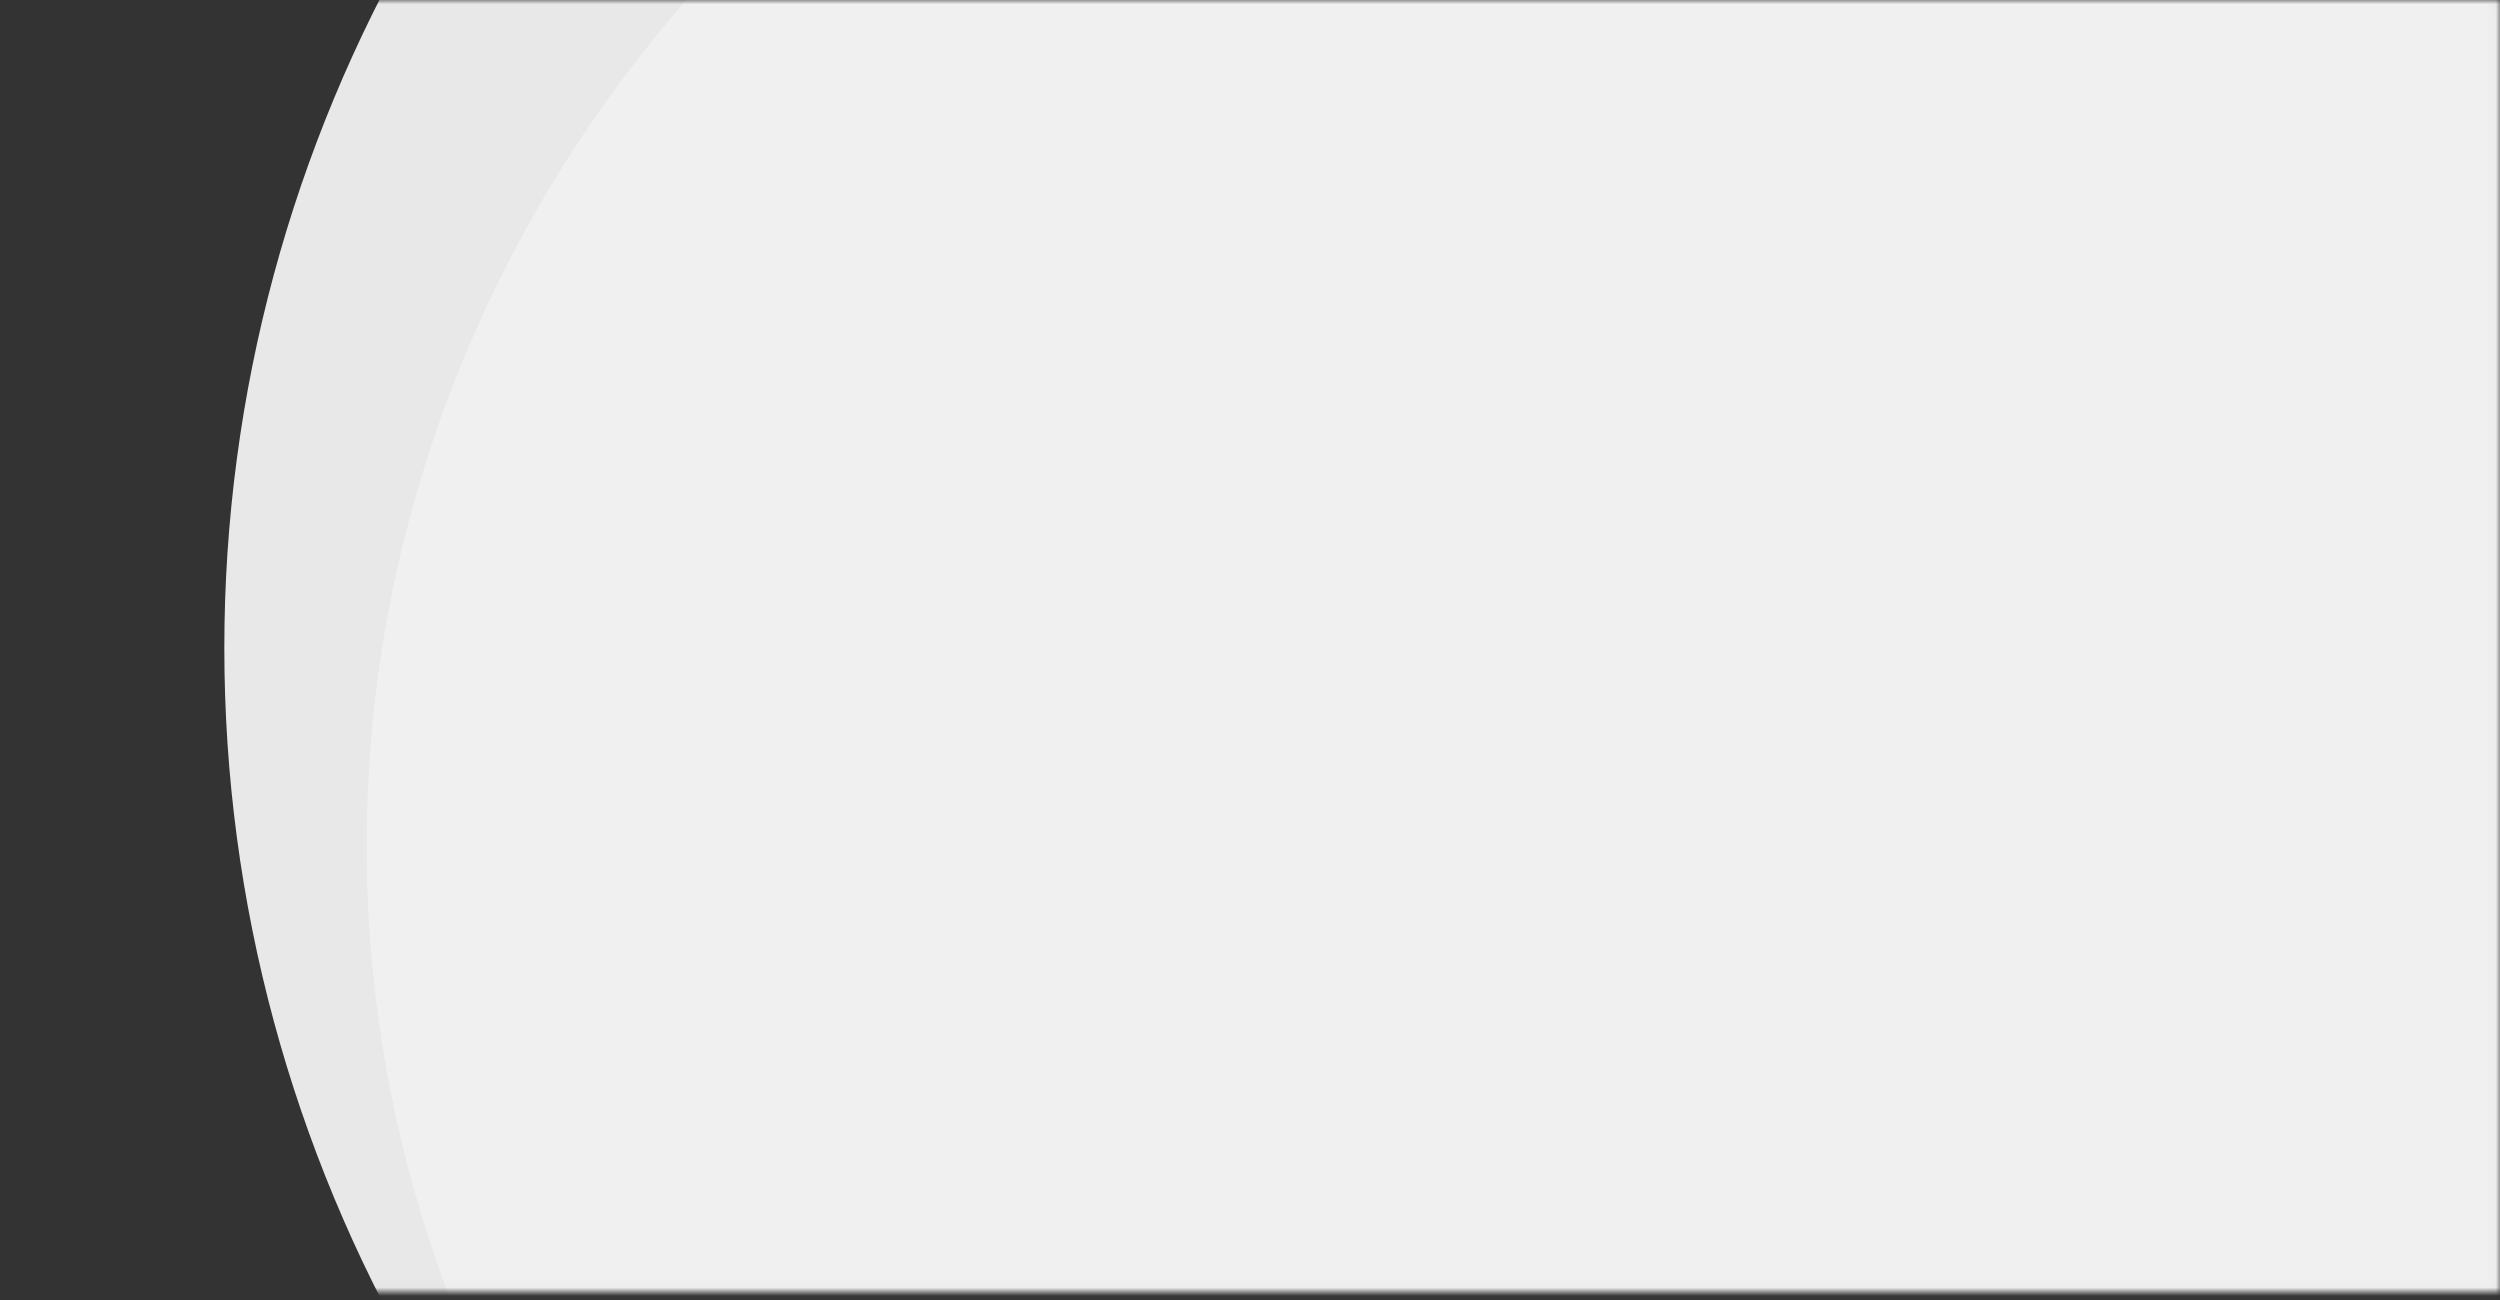 <svg width="300" height="156" viewBox="0 0 300 156" fill="none" xmlns="http://www.w3.org/2000/svg">
<rect x="0" y="0" width="300" height="156" fill="#333333" stroke="none"/>
<mask id="mask0" mask-type="alpha" maskUnits="userSpaceOnUse" x="0" y="0" width="300" height="156">
<rect x="1.044" y="0.5" width="298.413" height="154.025" fill="#F8F8F8" stroke="#ECECEC"/>
</mask>
<g mask="url(#mask0)">
<circle cx="198.673" cy="77.755" r="171.754" fill="#E8E8E8"/>
<ellipse cx="207" cy="101.5" rx="163" ry="157.5" fill="#F0F0F0"/>
</g>
</svg>
